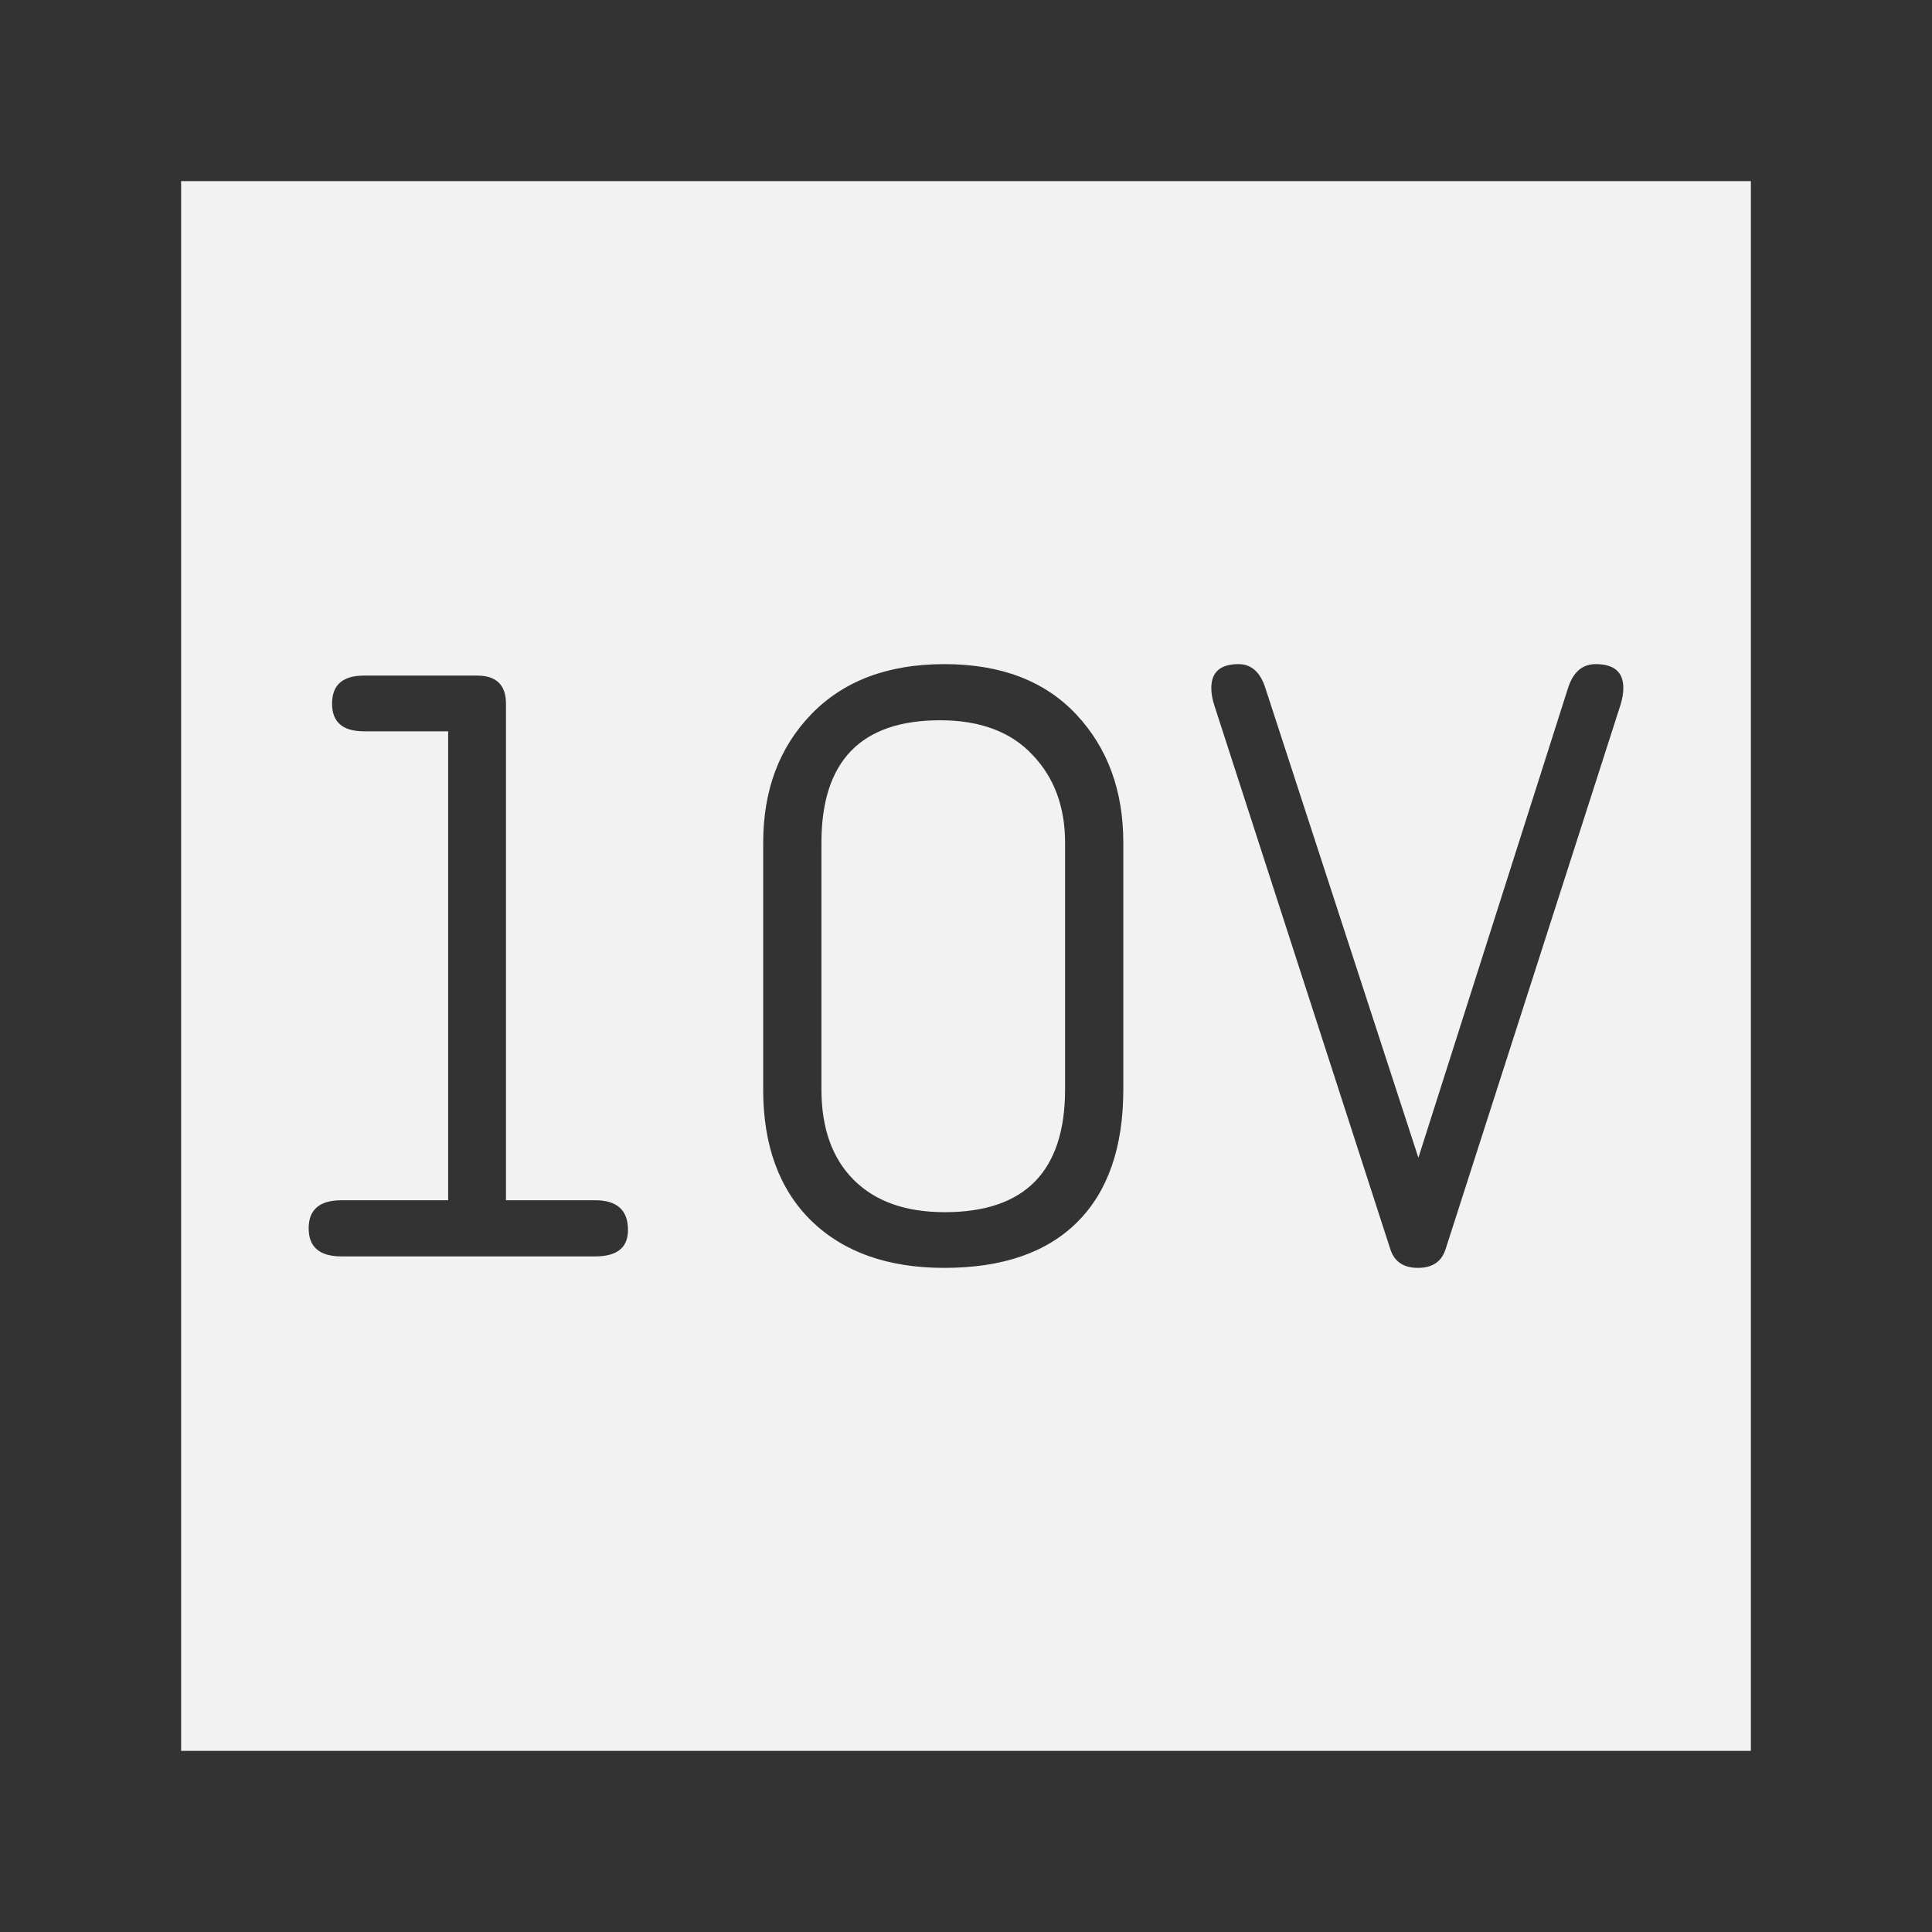 <svg xmlns="http://www.w3.org/2000/svg" width="64" height="64"><rect width="100%" height="100%" fill="#808080" stroke="none"/><path d="M3 3h58v58H3z" style="fill:#f2f2f2;fill-opacity:1;stroke:#333;stroke-width:6;stroke-miterlimit:4;stroke-dasharray:none;stroke-opacity:1"/><g aria-label="10V" style="font-style:normal;font-weight:400;font-size:28.845px;line-height:1.25;font-family:sans-serif;letter-spacing:0;word-spacing:0;fill:#333;fill-opacity:1;stroke:none;stroke-width:.721"><path d="M14.845 39.76V24.226h-2.789Q11 24.225 11 23.31q0-.93 1.056-.93h3.747q.958 0 .958.93v16.45h2.957q1.085 0 1.085.986 0 .874-1.085.874H11.31q-1.085 0-1.085-.93t1.085-.93zM25.282 36.085v-8.17q0-2.605 1.591-4.253Q28.48 22 31.282 22t4.366 1.662q1.563 1.662 1.563 4.253v8.17q0 2.873-1.52 4.394Q34.168 42 31.28 42q-2.802 0-4.408-1.563-1.591-1.564-1.591-4.352zm10 0v-8.17q0-1.788-1.085-2.915-1.07-1.14-3.056-1.14-3.93 0-3.93 4.055v8.17q0 1.93 1.07 3 1.071 1.07 3.015 1.07 3.986 0 3.986-4.07zM46.986 38.352l4.958-15.563q.253-.789.915-.789.916 0 .916.789 0 .267-.099.577L47.887 41.38q-.197.62-.915.62t-.916-.62l-5.83-18.014q-.1-.31-.1-.577 0-.789.902-.789.634 0 .888.789z" style="font-style:normal;font-variant:normal;font-weight:400;font-stretch:normal;font-family:saxMono;-inkscape-font-specification:saxMono;stroke-width:.721"/></g></svg>